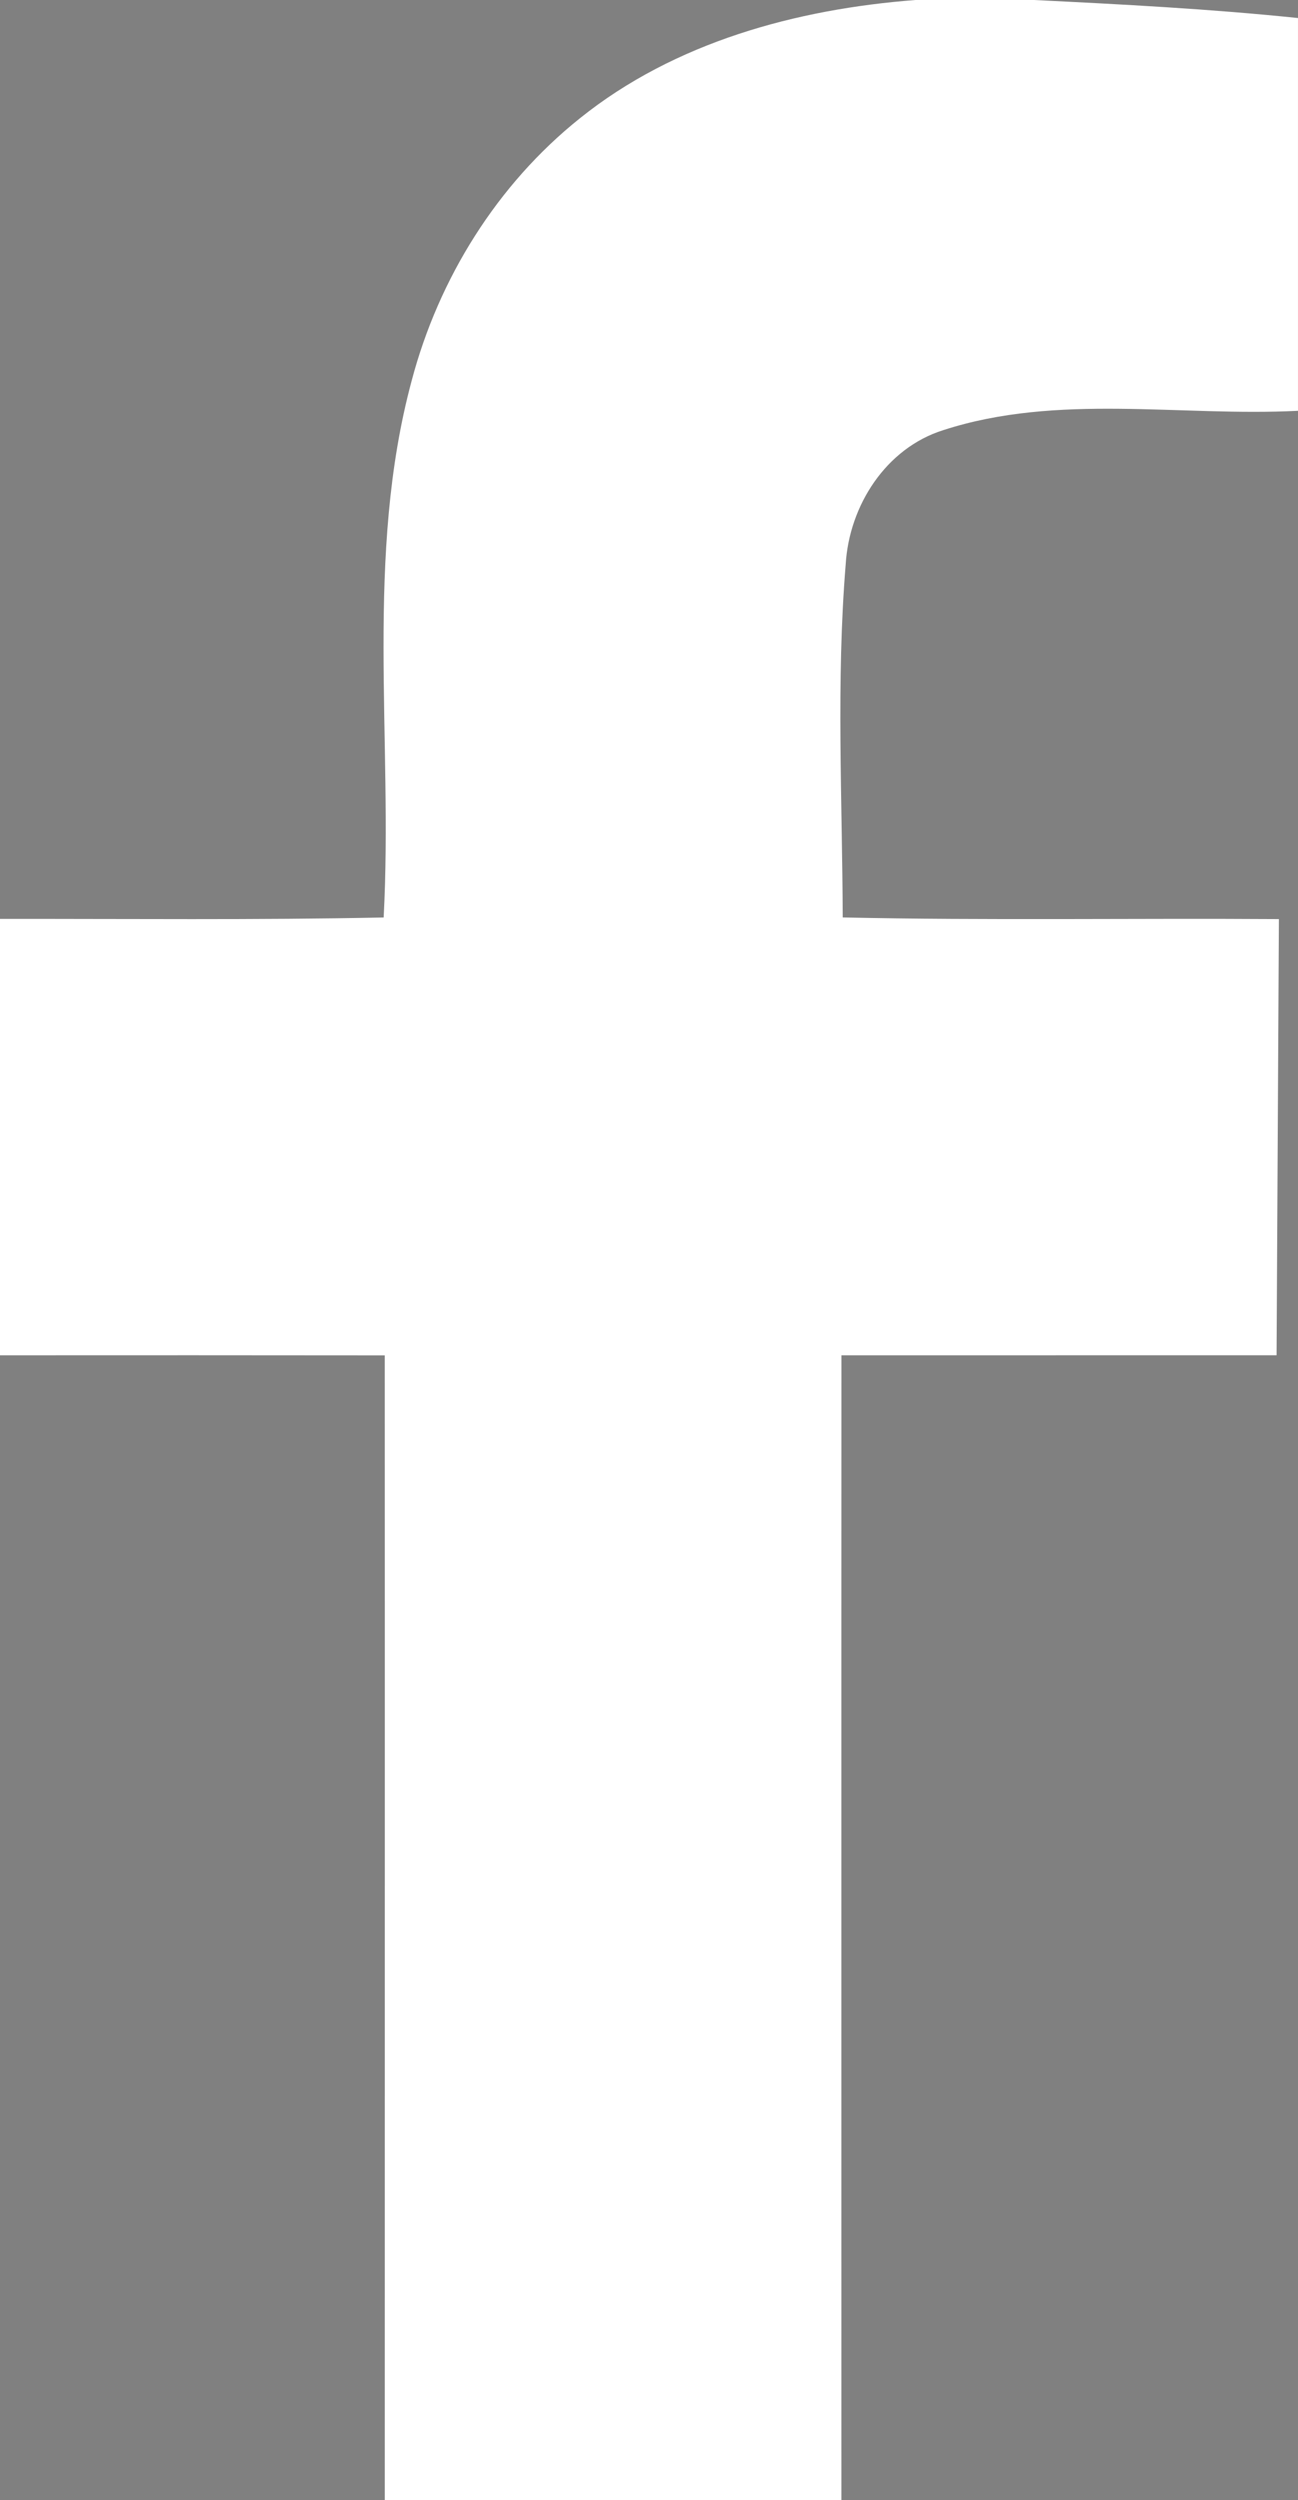 <?xml version="1.0" encoding="utf-8"?>
<!-- Generator: Adobe Illustrator 15.1.0, SVG Export Plug-In . SVG Version: 6.00 Build 0)  -->
<!DOCTYPE svg PUBLIC "-//W3C//DTD SVG 1.1//EN" "http://www.w3.org/Graphics/SVG/1.1/DTD/svg11.dtd">
<svg version="1.1" id="Layer_1" xmlns="http://www.w3.org/2000/svg" xmlns:xlink="http://www.w3.org/1999/xlink" x="0px" y="0px"
	 width="72.219px" height="139.015px" viewBox="0 0 72.219 139.015" enable-background="new 0 0 72.219 139.015"
	 xml:space="preserve">
<rect x="0" y="0" width="72.219" height="139.015" fill="#808080" stroke="none"/>
<rect x="-409.891" y="-130.493" fill="#FFFFFF" width="300" height="400"/>
<rect x="-709.891" y="-130.492" fill="#231F20" width="300" height="399.999"/>
<circle fill="#231F20" cx="-259.891" cy="69.508" r="102"/>
<g>
	<path fill="#FFFFFF" d="M50.941,0h6.582c4.904,0.24,9.809,0.497,14.695,1.002v21.84c-6.562,0.333-13.365-0.991-19.738,1.076
		c-3.193,1.005-5.23,4.196-5.426,7.456c-0.535,6.526-0.188,13.095-0.166,19.638c8.086,0.174,16.18,0.037,24.268,0.092l-0.129,24.252
		l-24.211,0.002c-0.008,21.221,0,42.438-0.002,63.656H21.408c-0.004-21.219,0.01-42.436-0.002-63.652
		C14.271,75.353,7.137,75.354,0,75.358V51.092c7.115-0.006,14.232,0.068,21.346-0.078c0.525-9.933-1.064-20.134,1.564-29.865
		c1.504-5.675,4.754-10.896,9.355-14.572C37.531,2.349,44.305,0.506,50.941,0z"/>
</g>
<g>
	<circle fill="#FFFFFF" cx="-559.891" cy="69.508" r="102"/>
	<g>
		<path fill="#231F20" d="M-545.059,0h6.582c4.904,0.24,16.866,0.335,21.753,0.84l-4.292,21.792
			c-6.562,0.333-16.131-0.781-22.504,1.286c-3.193,1.005-5.23,4.196-5.426,7.456c-0.535,6.526-0.188,13.095-0.166,19.638
			c8.086,0.174,16.18,0.037,24.268,0.092l-0.129,24.252l-24.211,0.002c-0.008,21.221,0,42.438-0.002,63.656h-25.406
			c-0.004-21.219,0.01-42.436-0.002-63.652c-7.135-0.01-14.27-0.008-21.406-0.004V51.092c7.115-0.006,14.232,0.068,21.346-0.078
			c0.525-9.933-1.064-20.134,1.564-29.865c1.504-5.675,4.754-10.896,9.355-14.572C-558.469,2.349-551.695,0.506-545.059,0z"/>
	</g>
</g>
</svg>
